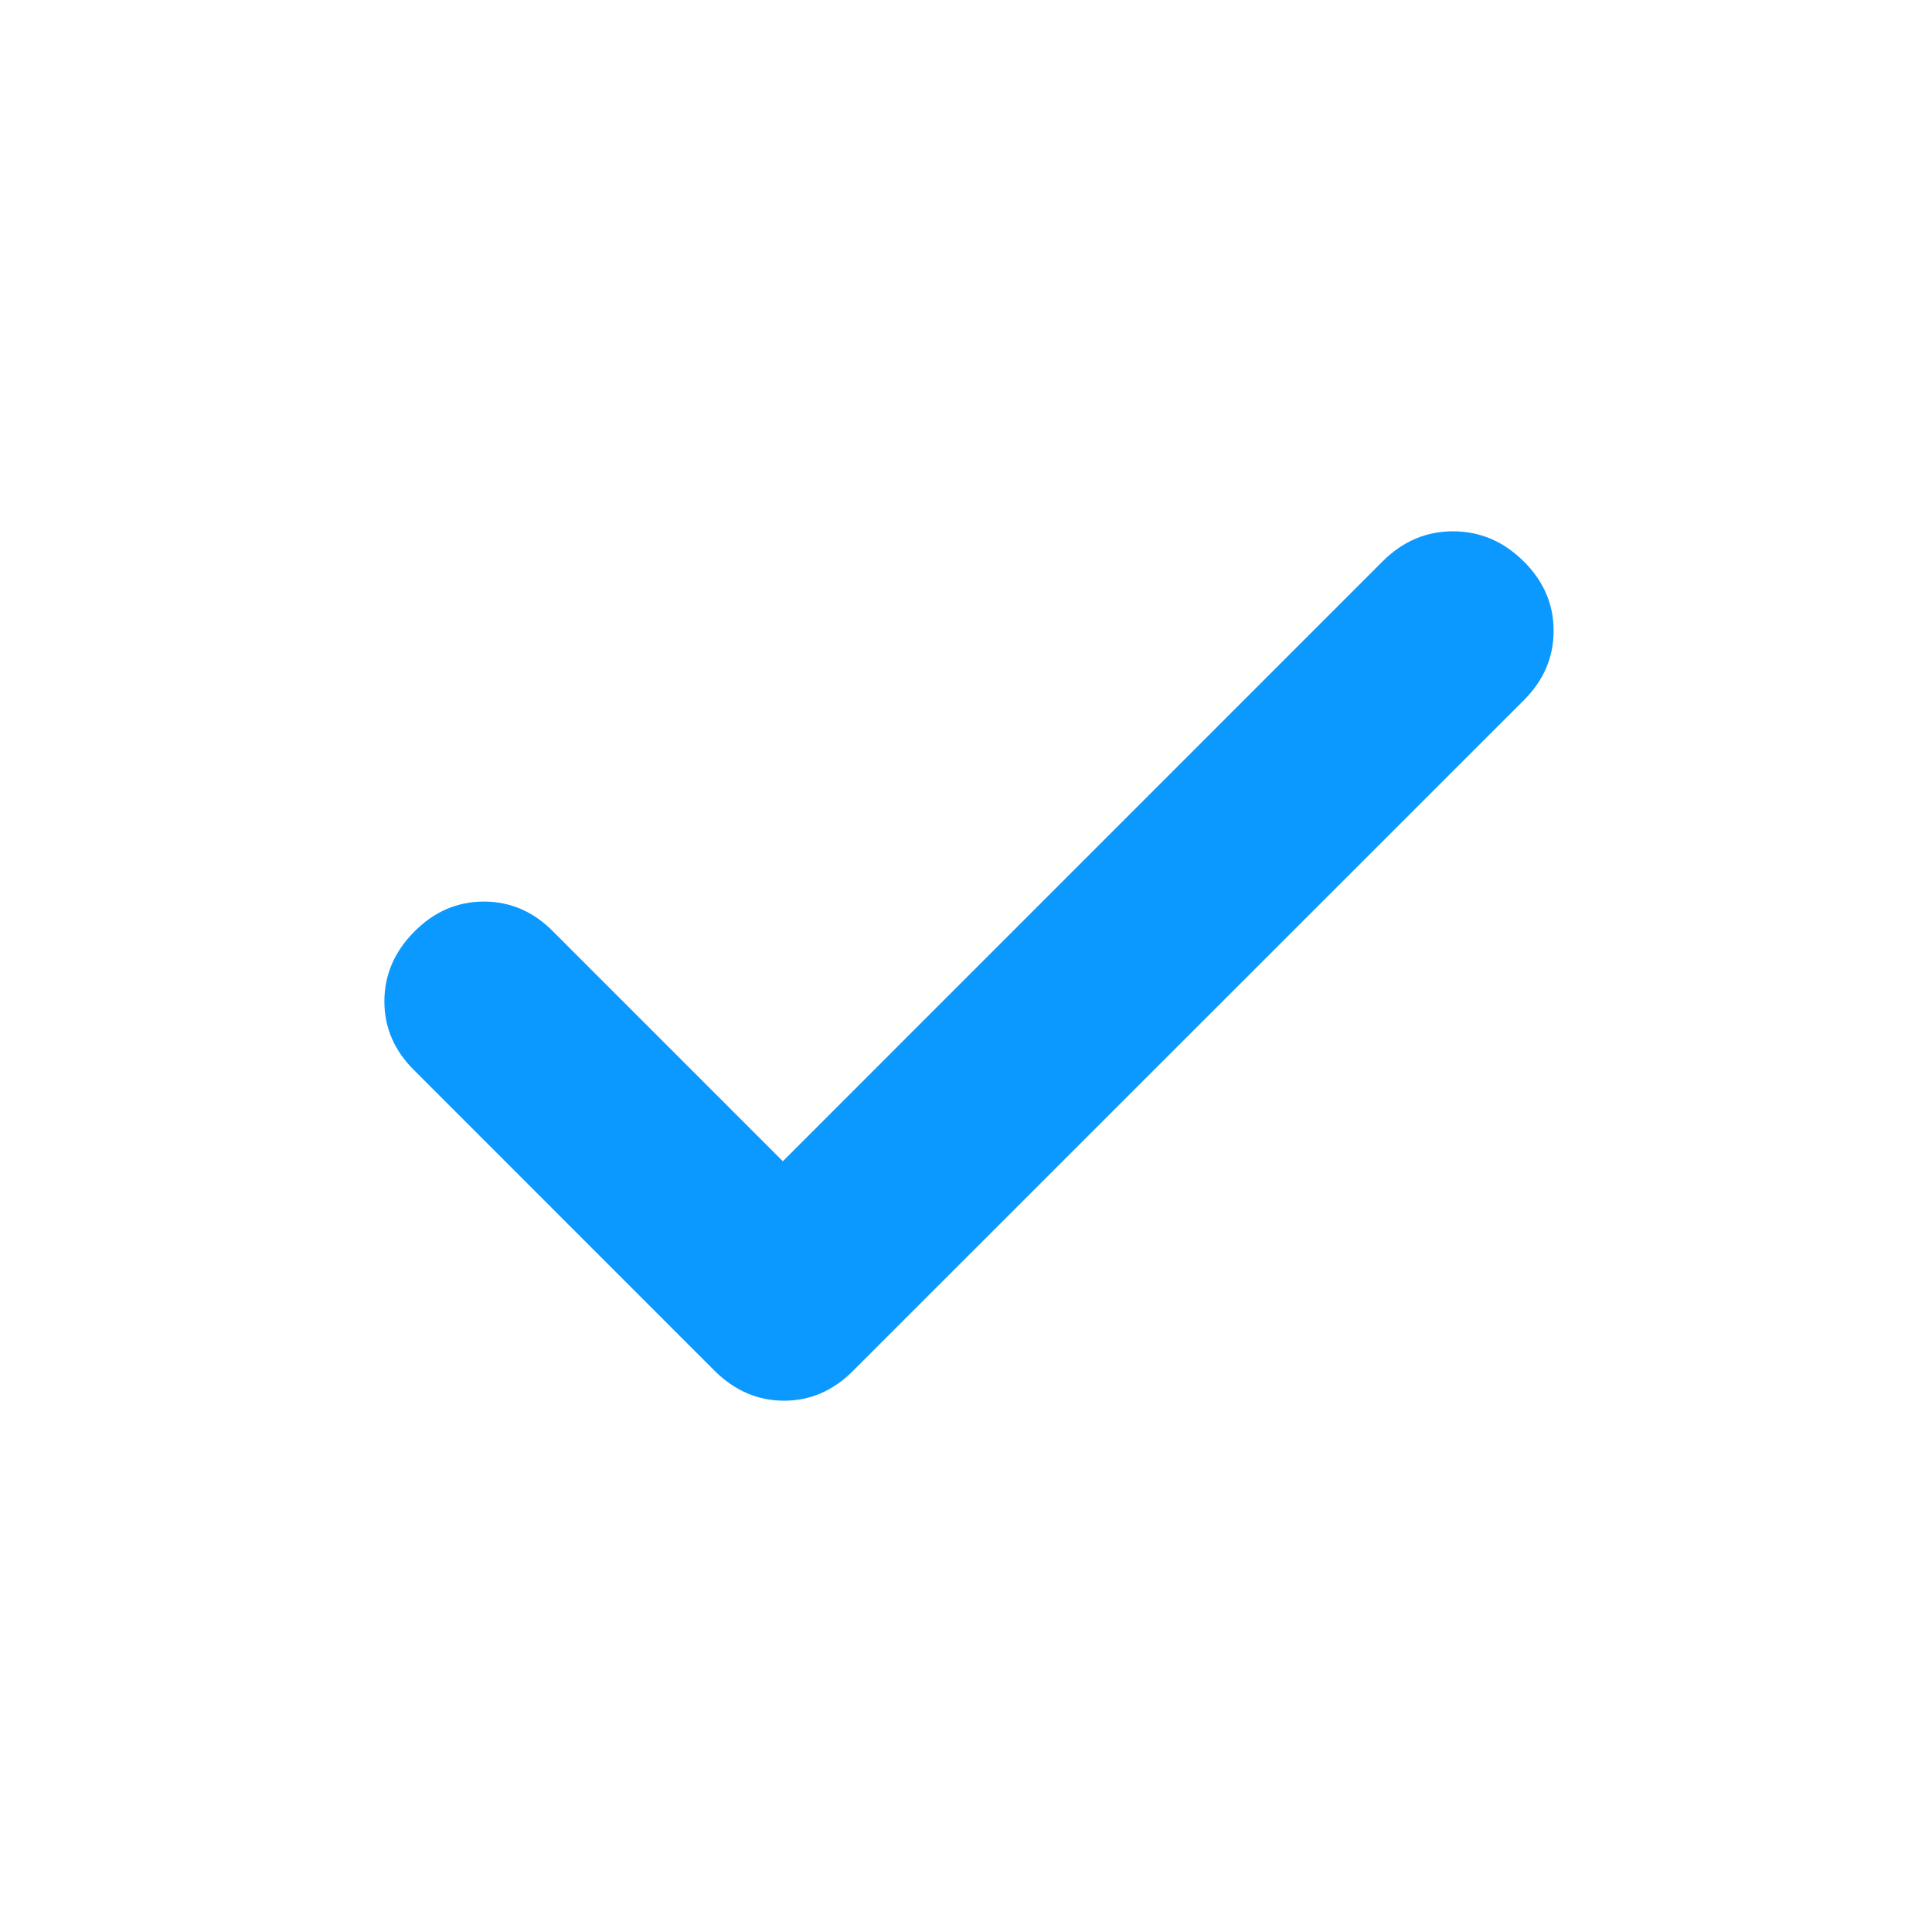 <svg width="20" height="20" viewBox="0 0 20 20" fill="none" xmlns="http://www.w3.org/2000/svg">
<path d="M8.104 12.021L14.312 5.812C14.52 5.604 14.763 5.5 15.041 5.5C15.319 5.5 15.562 5.603 15.77 5.808C15.979 6.014 16.083 6.254 16.083 6.529C16.083 6.803 15.981 7.042 15.778 7.245L8.833 14.188C8.628 14.396 8.389 14.5 8.117 14.5C7.844 14.5 7.604 14.396 7.395 14.188L4.291 11.083C4.083 10.879 3.979 10.64 3.979 10.367C3.979 10.095 4.081 9.854 4.287 9.646C4.492 9.438 4.733 9.333 5.009 9.333C5.285 9.333 5.525 9.438 5.729 9.646L8.104 12.021Z" fill="#0B99FF"/>
</svg>
